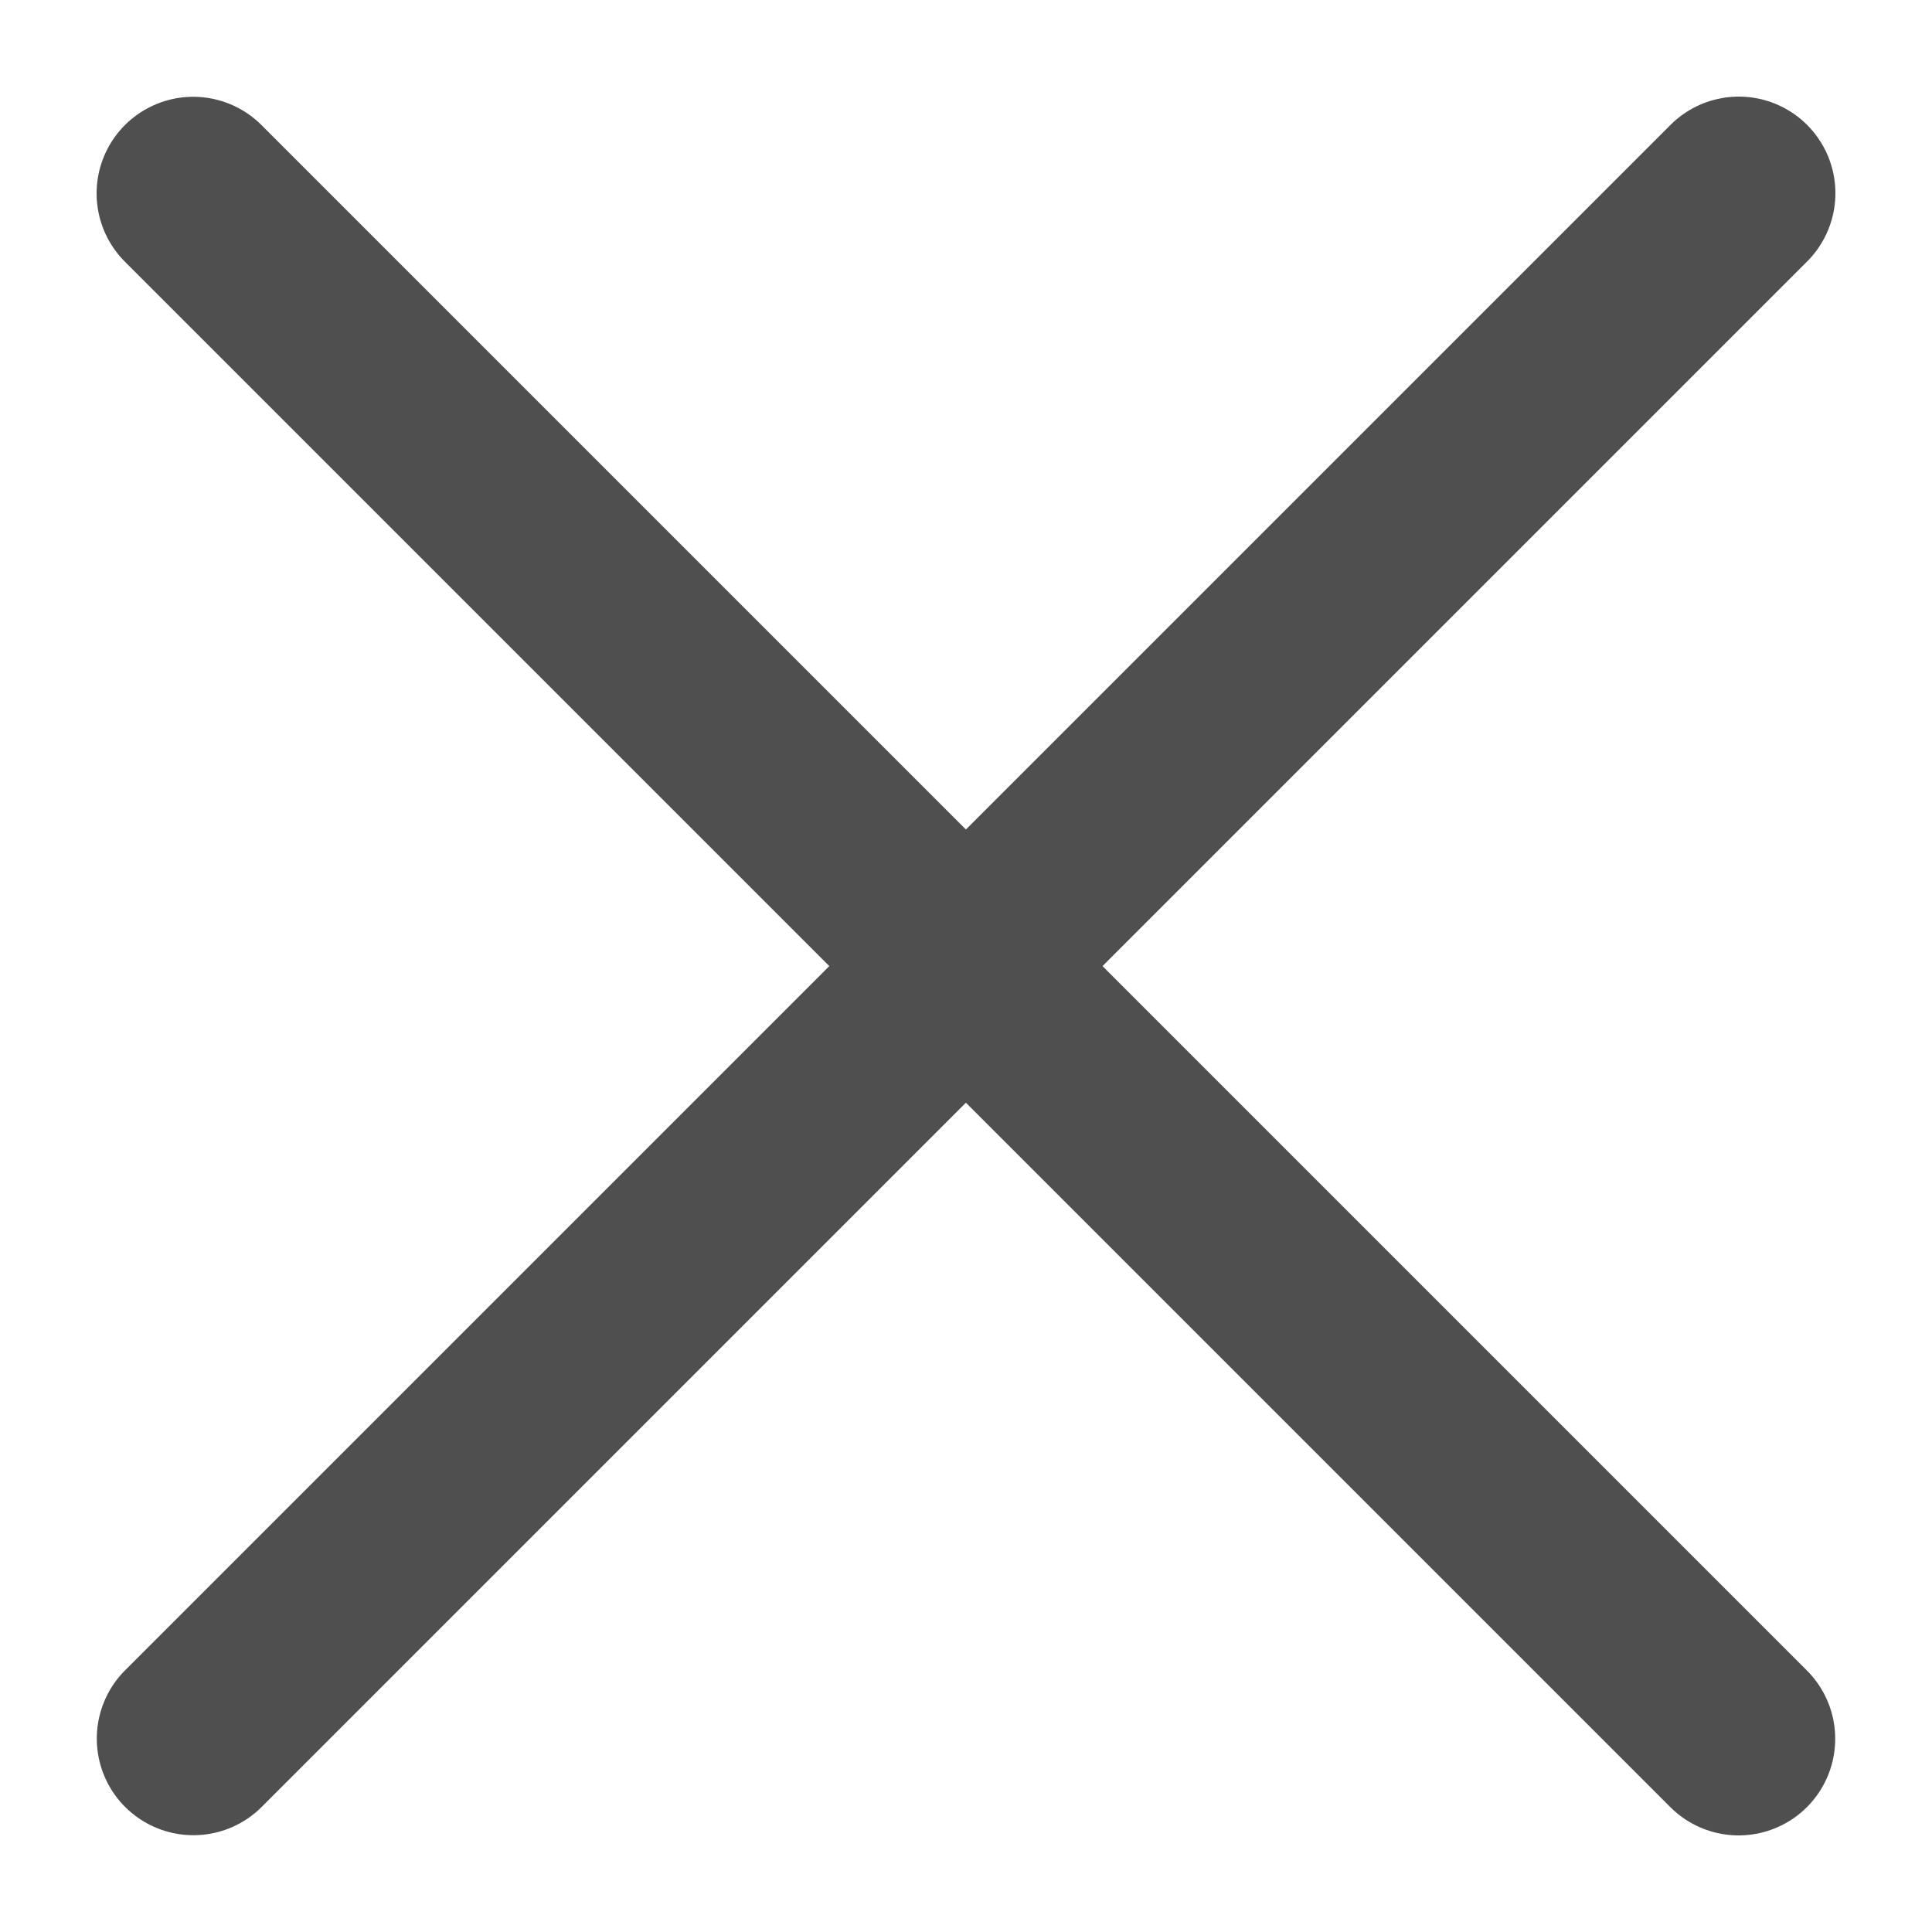 <svg width="20" height="20" viewBox="0 0 20 20" fill="none" xmlns="http://www.w3.org/2000/svg">
<path d="M2 2.002L17.998 18" stroke="#4F4F4F" stroke-width="2" stroke-linecap="round" stroke-linejoin="round"/>
<path d="M2.002 17.998L18 2" stroke="#4F4F4F" stroke-width="2" stroke-linecap="round" stroke-linejoin="round"/>
</svg>
